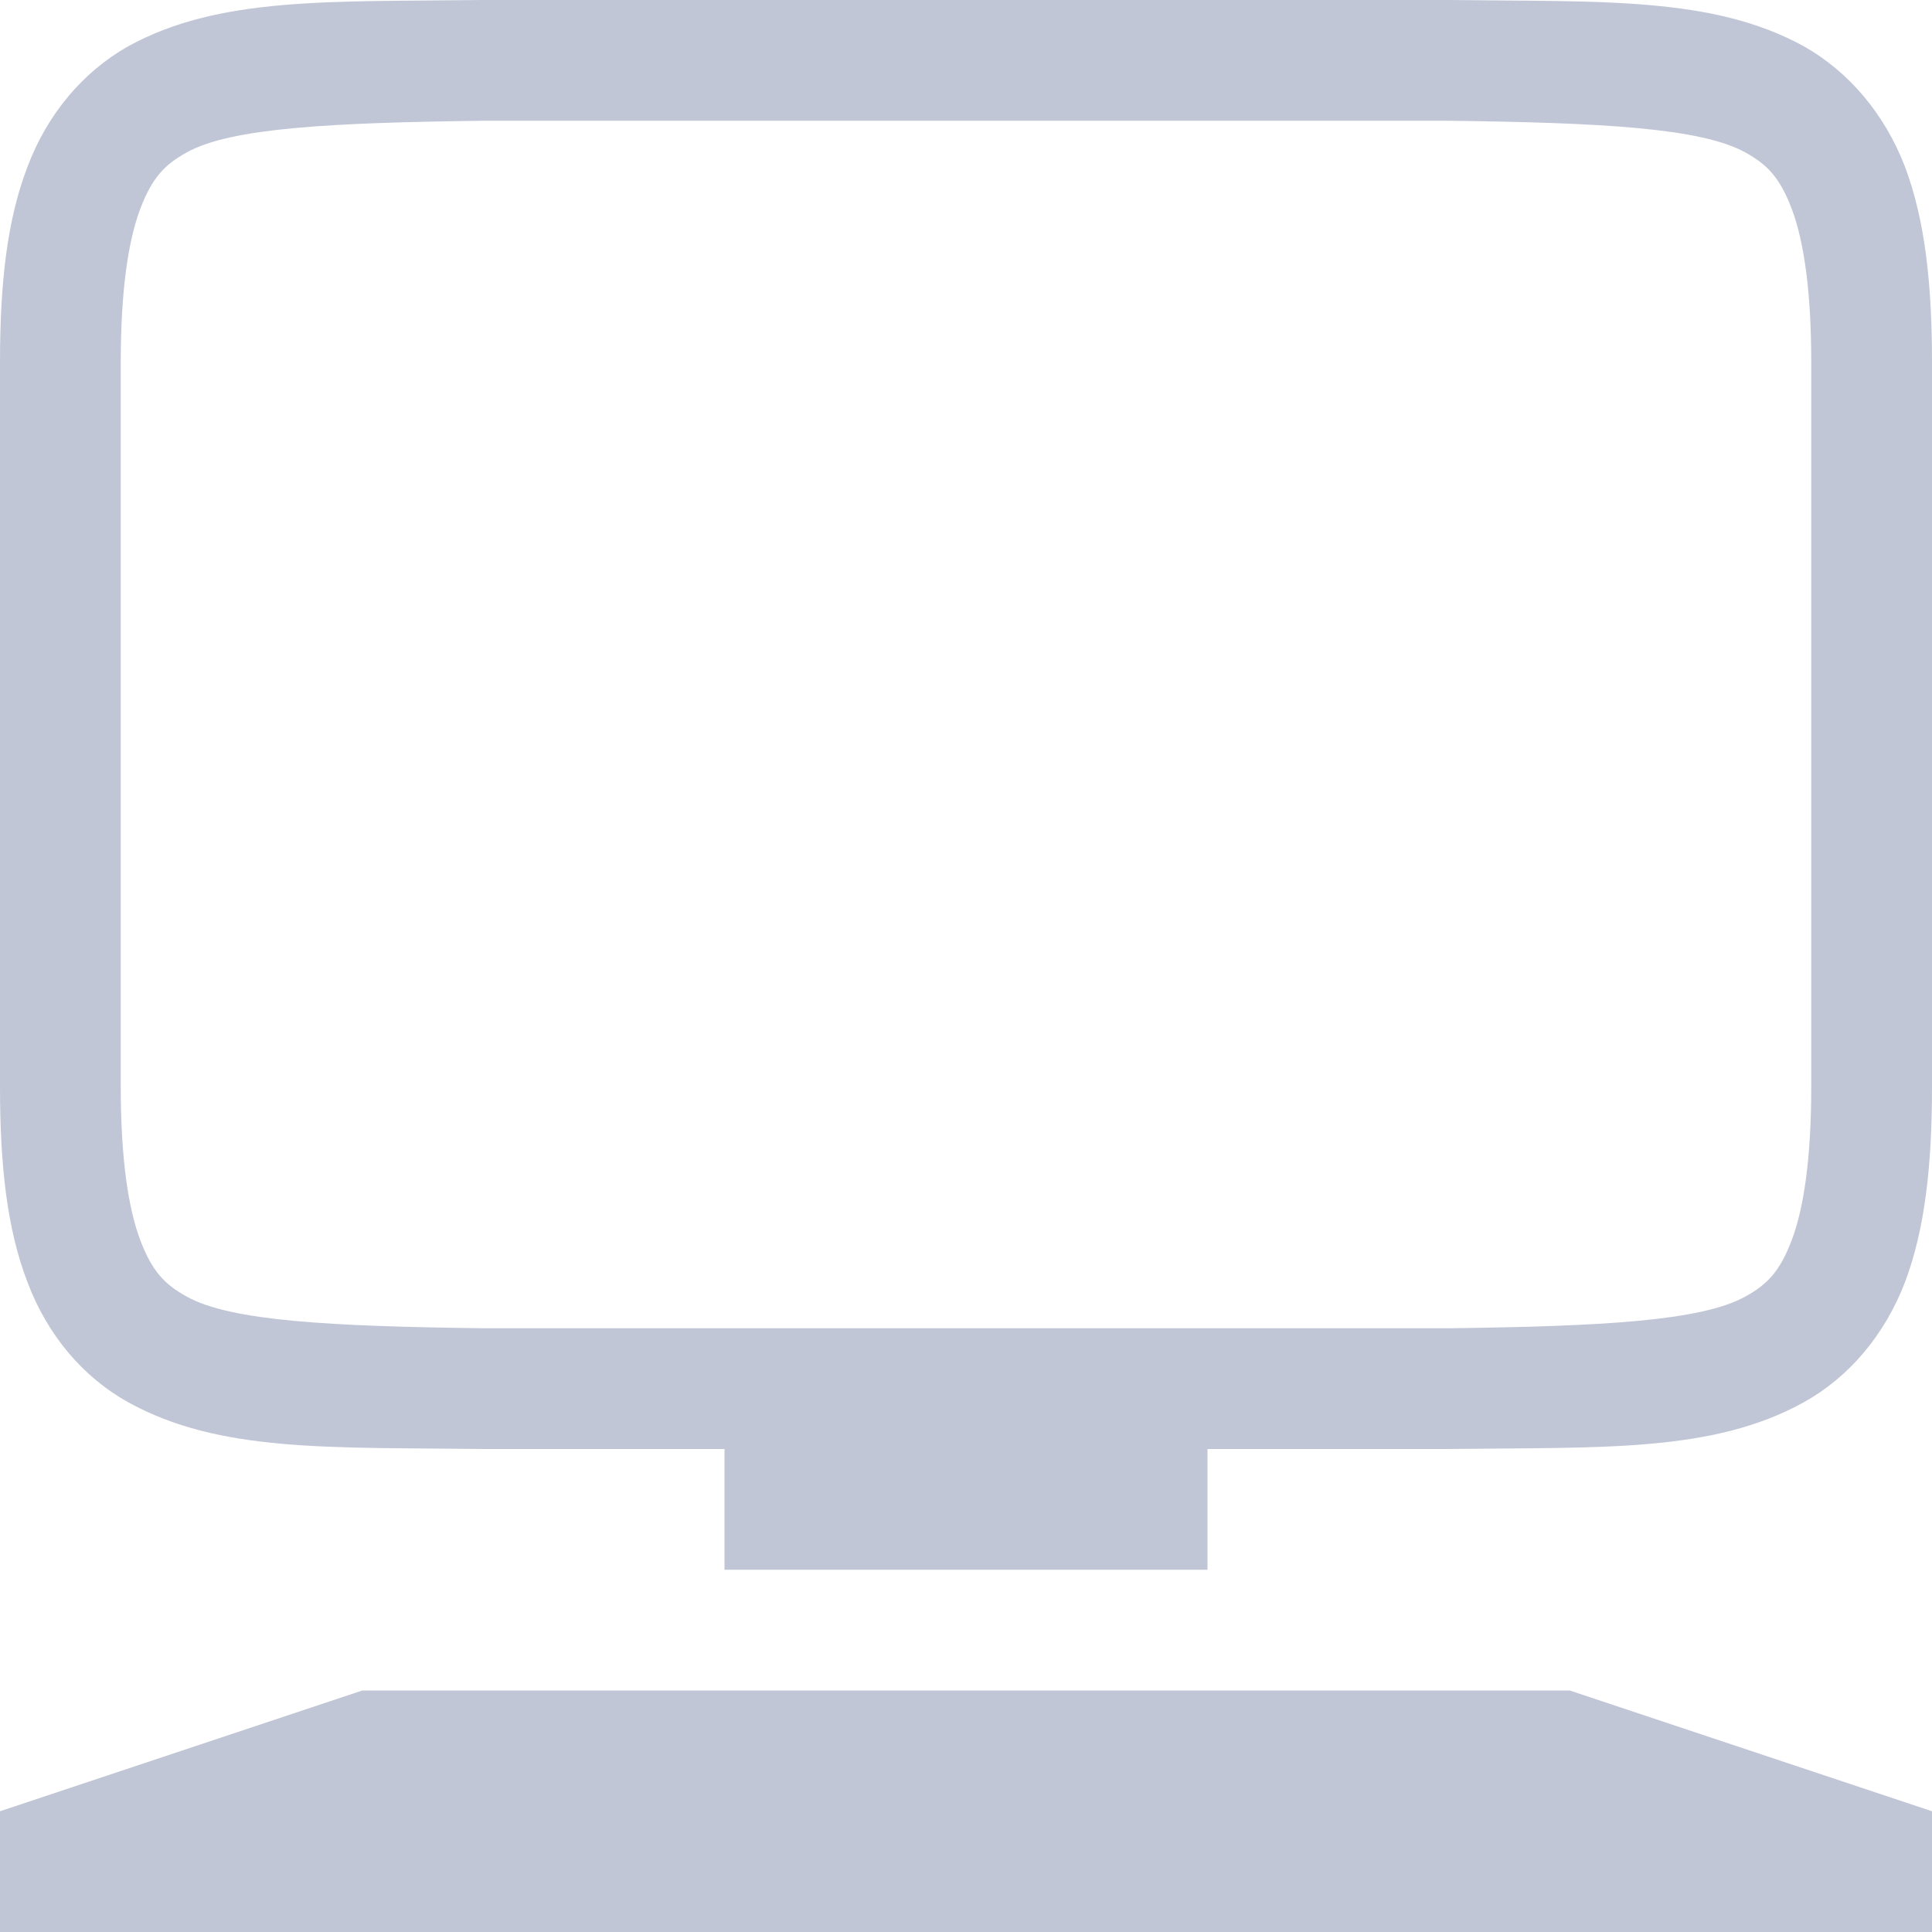 
<svg xmlns="http://www.w3.org/2000/svg" xmlns:xlink="http://www.w3.org/1999/xlink" width="16px" height="16px" viewBox="0 0 16 16" version="1.1">
<g id="surface1">
<path style=" stroke:none;fill-rule:nonzero;fill:#c1c6d6;fill-opacity:1;" d="M 3.992 0 C 2.734 0.016 1.816 -0.031 1.062 0.383 C 0.688 0.594 0.391 0.945 0.227 1.383 C 0.059 1.82 0 2.344 0 3 L 0 9 C 0 9.656 0.059 10.18 0.227 10.617 C 0.391 11.055 0.688 11.406 1.062 11.613 C 1.816 12.031 2.734 11.984 3.992 12 L 6 12 L 6 13 L 10 13 L 10 12 L 12.004 12 C 13.266 11.984 14.184 12.031 14.938 11.613 C 15.312 11.406 15.609 11.055 15.777 10.617 C 15.941 10.18 16 9.656 16 9 L 16 3 C 16 2.344 15.941 1.82 15.777 1.383 C 15.609 0.945 15.312 0.594 14.938 0.383 C 14.184 -0.031 13.266 0.016 12.004 0 Z M 4 1 L 12 1 C 13.258 1.016 14.086 1.059 14.453 1.262 C 14.637 1.363 14.742 1.473 14.84 1.734 C 14.938 1.996 15 2.406 15 3 L 15 9 C 15 9.594 14.938 10.004 14.84 10.266 C 14.742 10.527 14.637 10.637 14.453 10.738 C 14.086 10.941 13.258 10.984 12 11 L 4 11 C 2.742 10.984 1.91 10.941 1.547 10.738 C 1.363 10.637 1.258 10.527 1.16 10.266 C 1.062 10.004 1 9.594 1 9 L 1 3 C 1 2.406 1.062 1.996 1.16 1.734 C 1.258 1.473 1.363 1.363 1.547 1.262 C 1.91 1.059 2.742 1.016 4 1 Z M 3 14 L 0 15 L 0 16 L 16 16 L 16 15 L 13 14 Z M 3 14 "/>
</g>
</svg>
